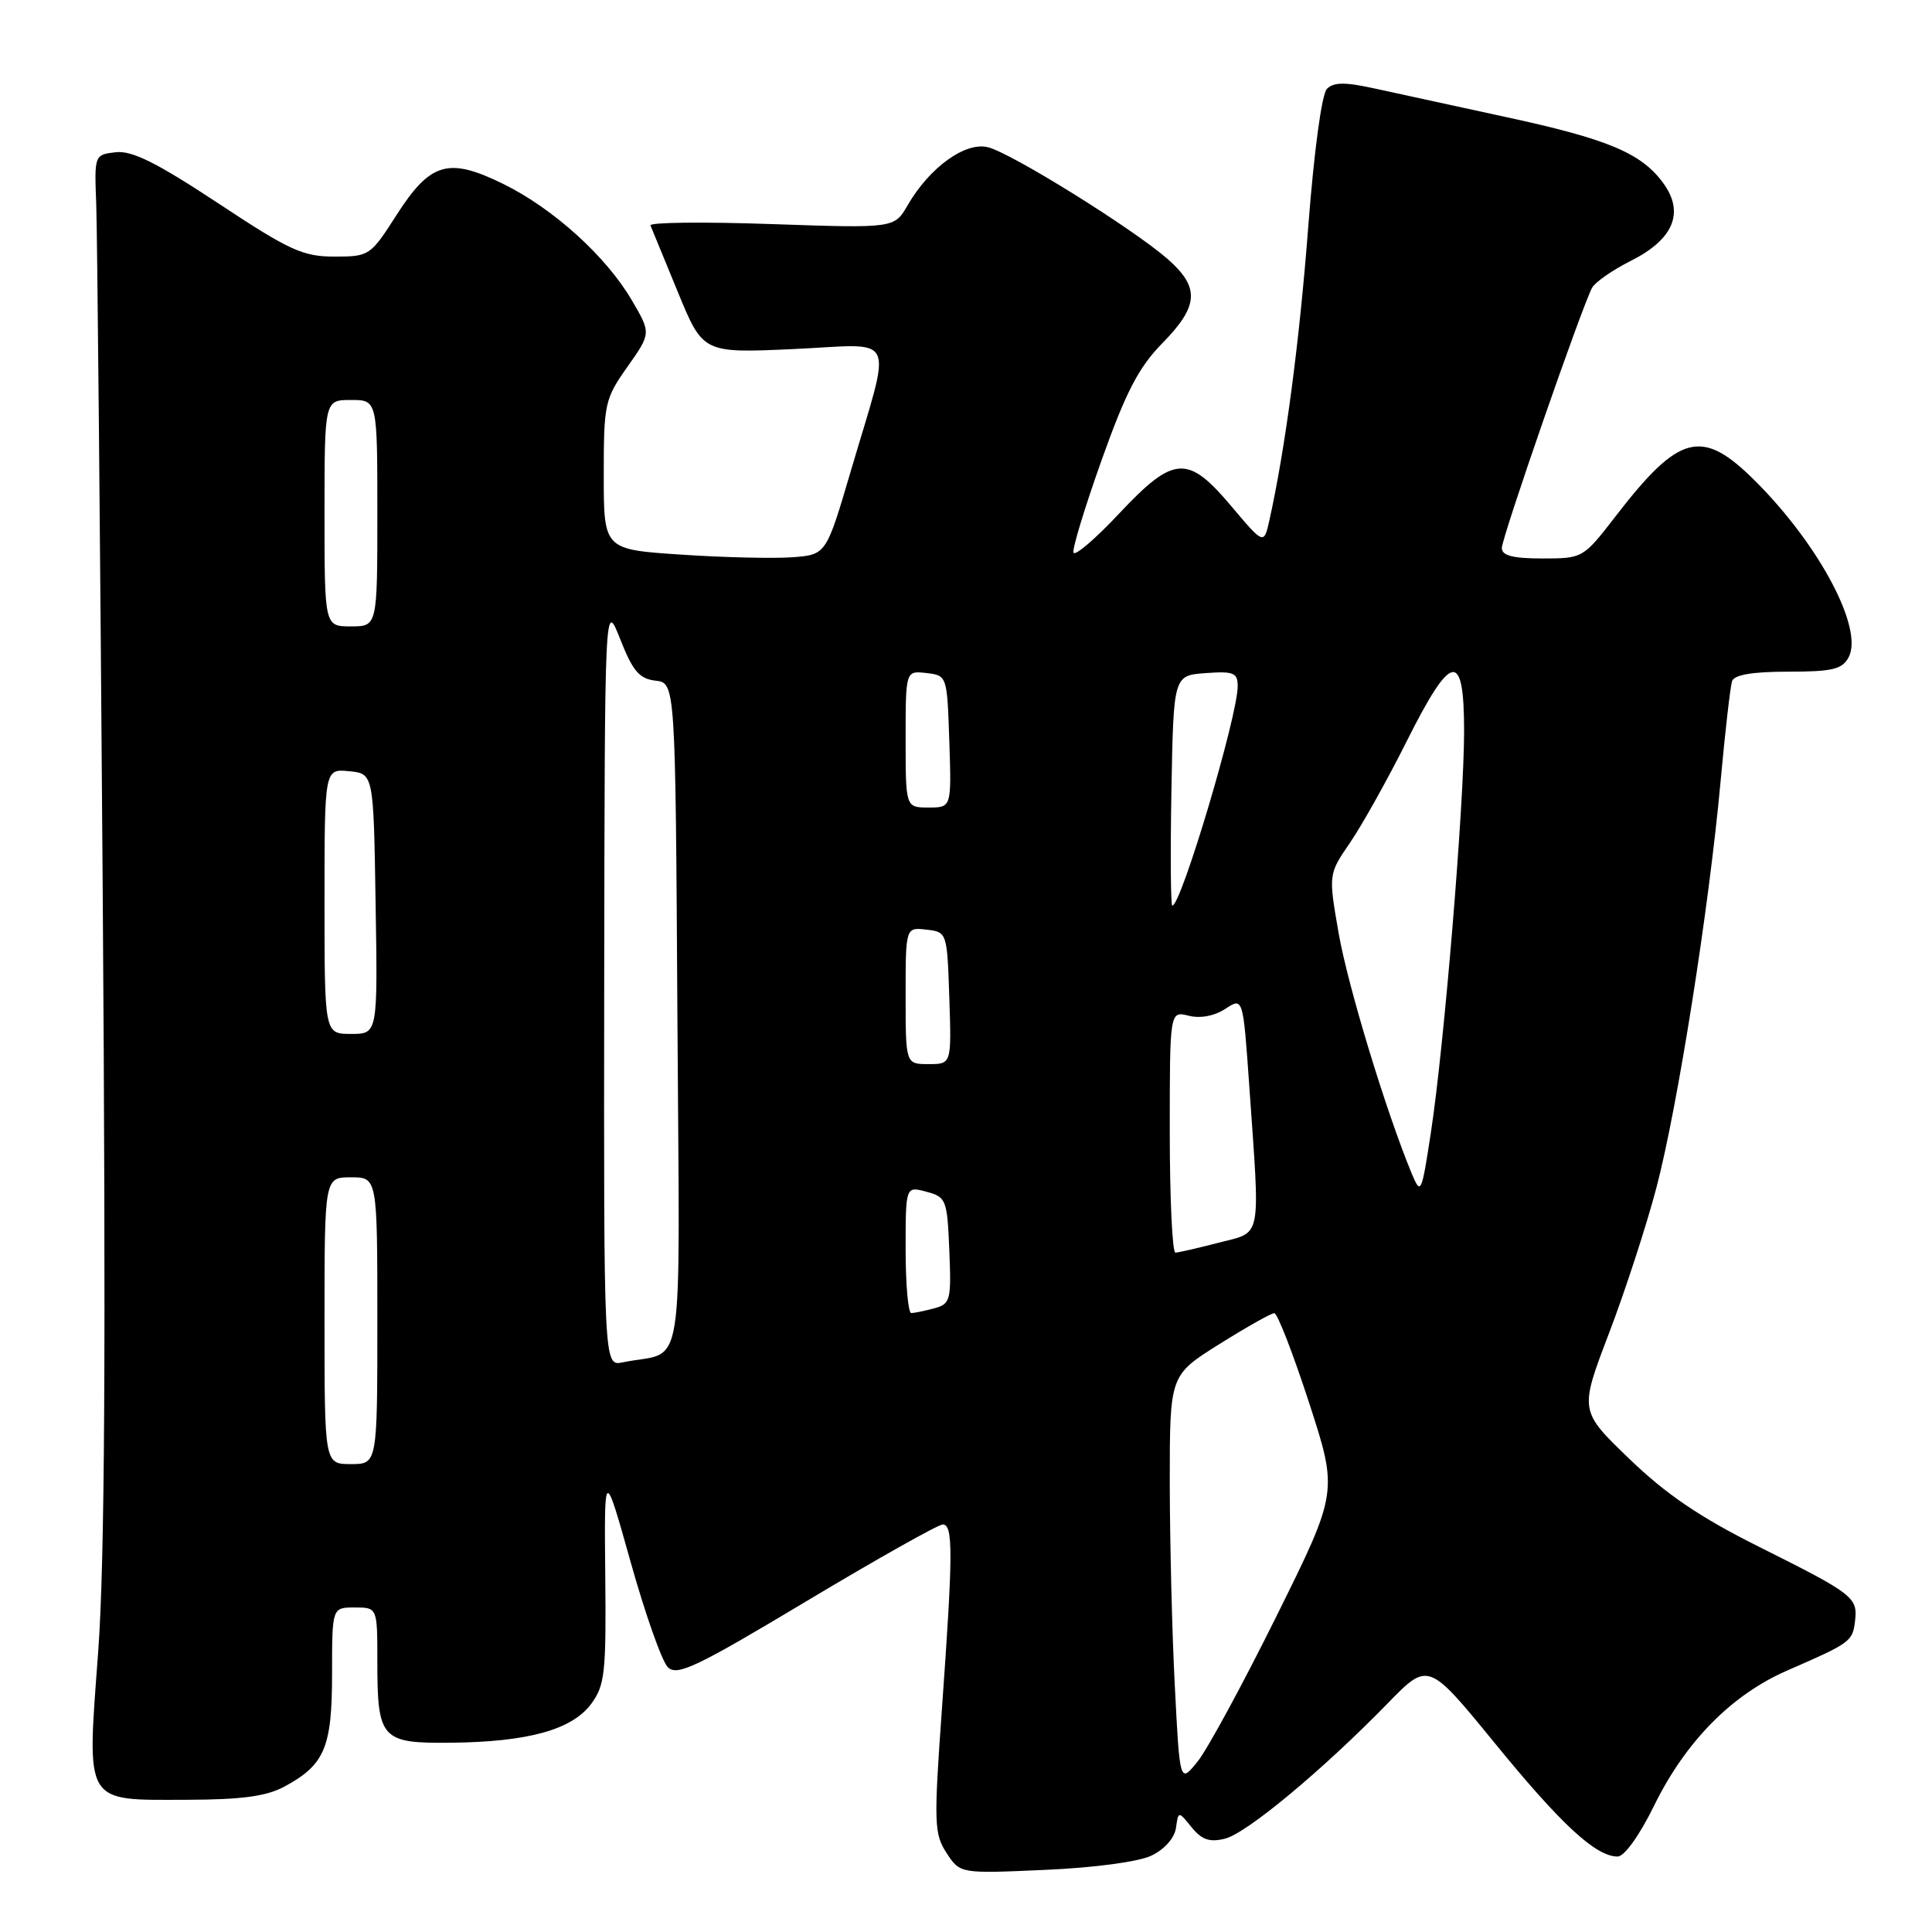 <?xml version="1.0" encoding="UTF-8" standalone="no"?>
<!DOCTYPE svg PUBLIC "-//W3C//DTD SVG 1.1//EN" "http://www.w3.org/Graphics/SVG/1.1/DTD/svg11.dtd" >
<svg xmlns="http://www.w3.org/2000/svg" xmlns:xlink="http://www.w3.org/1999/xlink" version="1.1" viewBox="0 0 256 256">
 <g >
 <path fill="currentColor"
d=" M 152.57 245.88 C 154.29 245.06 155.63 243.55 155.82 242.22 C 156.14 239.96 156.14 239.96 157.90 242.13 C 159.25 243.79 160.29 244.14 162.33 243.63 C 165.20 242.91 175.24 234.56 183.88 225.70 C 189.25 220.18 189.25 220.18 198.08 230.99 C 206.90 241.80 211.46 246.00 214.34 246.00 C 215.24 246.00 217.24 243.21 219.18 239.25 C 223.34 230.77 229.46 224.56 236.80 221.36 C 245.23 217.69 245.47 217.51 245.80 214.81 C 246.18 211.65 245.61 211.22 232.98 204.91 C 225.25 201.04 220.76 198.00 215.89 193.30 C 209.28 186.94 209.28 186.94 213.18 176.72 C 215.33 171.10 218.16 162.40 219.48 157.39 C 222.31 146.62 226.45 120.37 227.99 103.50 C 228.59 96.90 229.28 90.94 229.51 90.25 C 229.80 89.41 232.23 89.00 236.93 89.00 C 242.79 89.00 244.10 88.69 244.95 87.10 C 246.96 83.33 241.11 72.26 232.59 63.75 C 225.51 56.67 222.55 57.42 214.05 68.44 C 209.78 73.97 209.72 74.00 204.38 74.00 C 200.47 74.00 199.00 73.62 199.00 72.62 C 199.00 71.20 209.62 40.60 210.96 38.13 C 211.37 37.38 213.69 35.77 216.10 34.56 C 221.77 31.71 223.24 28.16 220.38 24.25 C 217.48 20.28 213.04 18.42 199.50 15.50 C 192.90 14.07 185.14 12.38 182.26 11.75 C 178.25 10.86 176.73 10.87 175.83 11.77 C 175.14 12.46 174.13 19.94 173.36 29.92 C 172.20 45.14 170.33 59.35 168.22 68.85 C 167.48 72.20 167.48 72.20 163.18 67.10 C 157.37 60.20 155.55 60.32 148.26 68.08 C 145.12 71.43 142.41 73.74 142.24 73.22 C 142.07 72.71 143.76 67.17 145.99 60.91 C 149.20 51.91 150.88 48.68 154.02 45.47 C 158.85 40.56 159.01 38.09 154.74 34.34 C 150.17 30.33 134.03 20.28 130.91 19.51 C 127.90 18.76 123.16 22.19 120.26 27.21 C 118.50 30.25 118.50 30.25 102.19 29.69 C 93.22 29.38 86.02 29.46 86.19 29.87 C 86.36 30.27 88.00 34.25 89.82 38.70 C 93.15 46.80 93.15 46.80 105.19 46.25 C 119.13 45.61 118.24 43.70 112.71 62.50 C 109.47 73.50 109.47 73.50 104.99 73.84 C 102.52 74.02 95.89 73.87 90.25 73.49 C 80.00 72.81 80.00 72.81 80.00 62.93 C 80.00 53.48 80.13 52.87 83.14 48.60 C 86.28 44.15 86.28 44.15 83.71 39.77 C 80.30 33.95 73.29 27.61 66.66 24.36 C 59.41 20.80 57.02 21.50 52.53 28.51 C 49.09 33.89 48.93 34.00 44.31 34.00 C 40.13 34.00 38.35 33.18 28.89 26.92 C 20.75 21.55 17.50 19.93 15.34 20.17 C 12.51 20.50 12.50 20.53 12.75 27.00 C 12.89 30.58 13.27 71.53 13.61 118.00 C 14.05 179.46 13.88 206.96 13.01 218.87 C 11.50 239.29 11.03 238.51 24.79 238.48 C 32.04 238.46 35.31 238.02 37.69 236.73 C 43.03 233.85 44.00 231.55 44.00 221.78 C 44.00 213.00 44.00 213.00 47.00 213.00 C 50.00 213.00 50.00 213.00 50.00 220.07 C 50.00 230.47 50.49 231.02 59.79 230.92 C 69.97 230.81 75.79 229.20 78.33 225.78 C 80.15 223.32 80.33 221.66 80.20 208.78 C 80.06 194.50 80.06 194.50 83.57 207.00 C 85.50 213.88 87.71 220.14 88.49 220.91 C 89.71 222.13 92.24 220.93 106.87 212.16 C 116.20 206.57 124.33 202.00 124.92 202.00 C 126.30 202.00 126.29 205.77 124.83 226.15 C 123.72 241.65 123.77 242.99 125.43 245.54 C 127.22 248.27 127.22 248.27 138.43 247.77 C 144.96 247.49 150.87 246.70 152.57 245.88 Z  M 155.67 223.41 C 155.30 216.31 155.01 204.14 155.00 196.36 C 155.00 182.22 155.00 182.22 161.56 178.11 C 165.16 175.85 168.45 174.00 168.85 174.00 C 169.26 174.00 171.33 179.33 173.45 185.84 C 177.30 197.68 177.30 197.68 169.17 214.09 C 164.70 223.12 159.98 231.81 158.69 233.41 C 156.33 236.33 156.33 236.33 155.67 223.41 Z  M 43.00 175.00 C 43.00 156.00 43.00 156.00 46.50 156.00 C 50.00 156.00 50.00 156.00 50.00 175.00 C 50.00 194.00 50.00 194.00 46.50 194.00 C 43.00 194.00 43.00 194.00 43.00 175.00 Z  M 80.06 130.27 C 80.13 79.50 80.13 79.50 82.18 84.69 C 83.84 88.92 84.72 89.95 86.86 90.19 C 89.50 90.50 89.50 90.50 89.76 134.73 C 90.05 184.18 90.91 178.77 82.50 180.52 C 80.00 181.04 80.00 181.04 80.06 130.27 Z  M 120.00 165.59 C 120.00 157.17 120.00 157.17 122.75 157.91 C 125.38 158.61 125.51 158.94 125.79 165.69 C 126.06 172.31 125.94 172.78 123.79 173.36 C 122.53 173.70 121.16 173.98 120.75 173.99 C 120.34 173.99 120.00 170.21 120.00 165.59 Z  M 155.00 149.98 C 155.00 133.96 155.00 133.96 157.51 134.59 C 159.04 134.98 160.92 134.62 162.36 133.68 C 164.71 132.14 164.71 132.14 165.53 143.82 C 166.99 164.67 167.28 163.15 161.50 164.66 C 158.75 165.37 156.16 165.97 155.75 165.98 C 155.34 165.99 155.00 158.79 155.00 149.98 Z  M 187.06 155.50 C 183.69 147.38 178.60 130.66 177.38 123.67 C 176.02 115.84 176.02 115.84 178.88 111.67 C 180.45 109.38 183.83 103.34 186.38 98.25 C 192.33 86.38 194.00 86.08 194.00 96.90 C 194.00 106.62 191.37 138.47 189.61 150.00 C 188.36 158.19 188.27 158.39 187.06 155.50 Z  M 120.00 131.93 C 120.00 122.87 120.00 122.87 122.75 123.18 C 125.49 123.50 125.50 123.53 125.79 132.25 C 126.08 141.00 126.08 141.00 123.04 141.00 C 120.00 141.00 120.00 141.00 120.00 131.93 Z  M 43.00 119.44 C 43.00 101.87 43.00 101.87 46.25 102.19 C 49.50 102.50 49.50 102.50 49.77 119.75 C 50.05 137.00 50.05 137.00 46.52 137.00 C 43.00 137.00 43.00 137.00 43.00 119.44 Z  M 155.22 104.75 C 155.50 89.50 155.50 89.50 159.75 89.19 C 163.47 88.92 164.00 89.14 164.00 90.93 C 164.00 94.87 156.51 120.00 155.34 120.00 C 155.12 120.00 155.07 113.14 155.22 104.75 Z  M 120.00 97.93 C 120.00 88.87 120.00 88.87 122.75 89.18 C 125.49 89.50 125.50 89.53 125.79 98.25 C 126.08 107.00 126.08 107.00 123.04 107.00 C 120.00 107.00 120.00 107.00 120.00 97.93 Z  M 43.00 68.00 C 43.00 53.00 43.00 53.00 46.50 53.00 C 50.00 53.00 50.00 53.00 50.00 68.00 C 50.00 83.00 50.00 83.00 46.50 83.00 C 43.00 83.00 43.00 83.00 43.00 68.00 Z "/>
</g>
</svg>